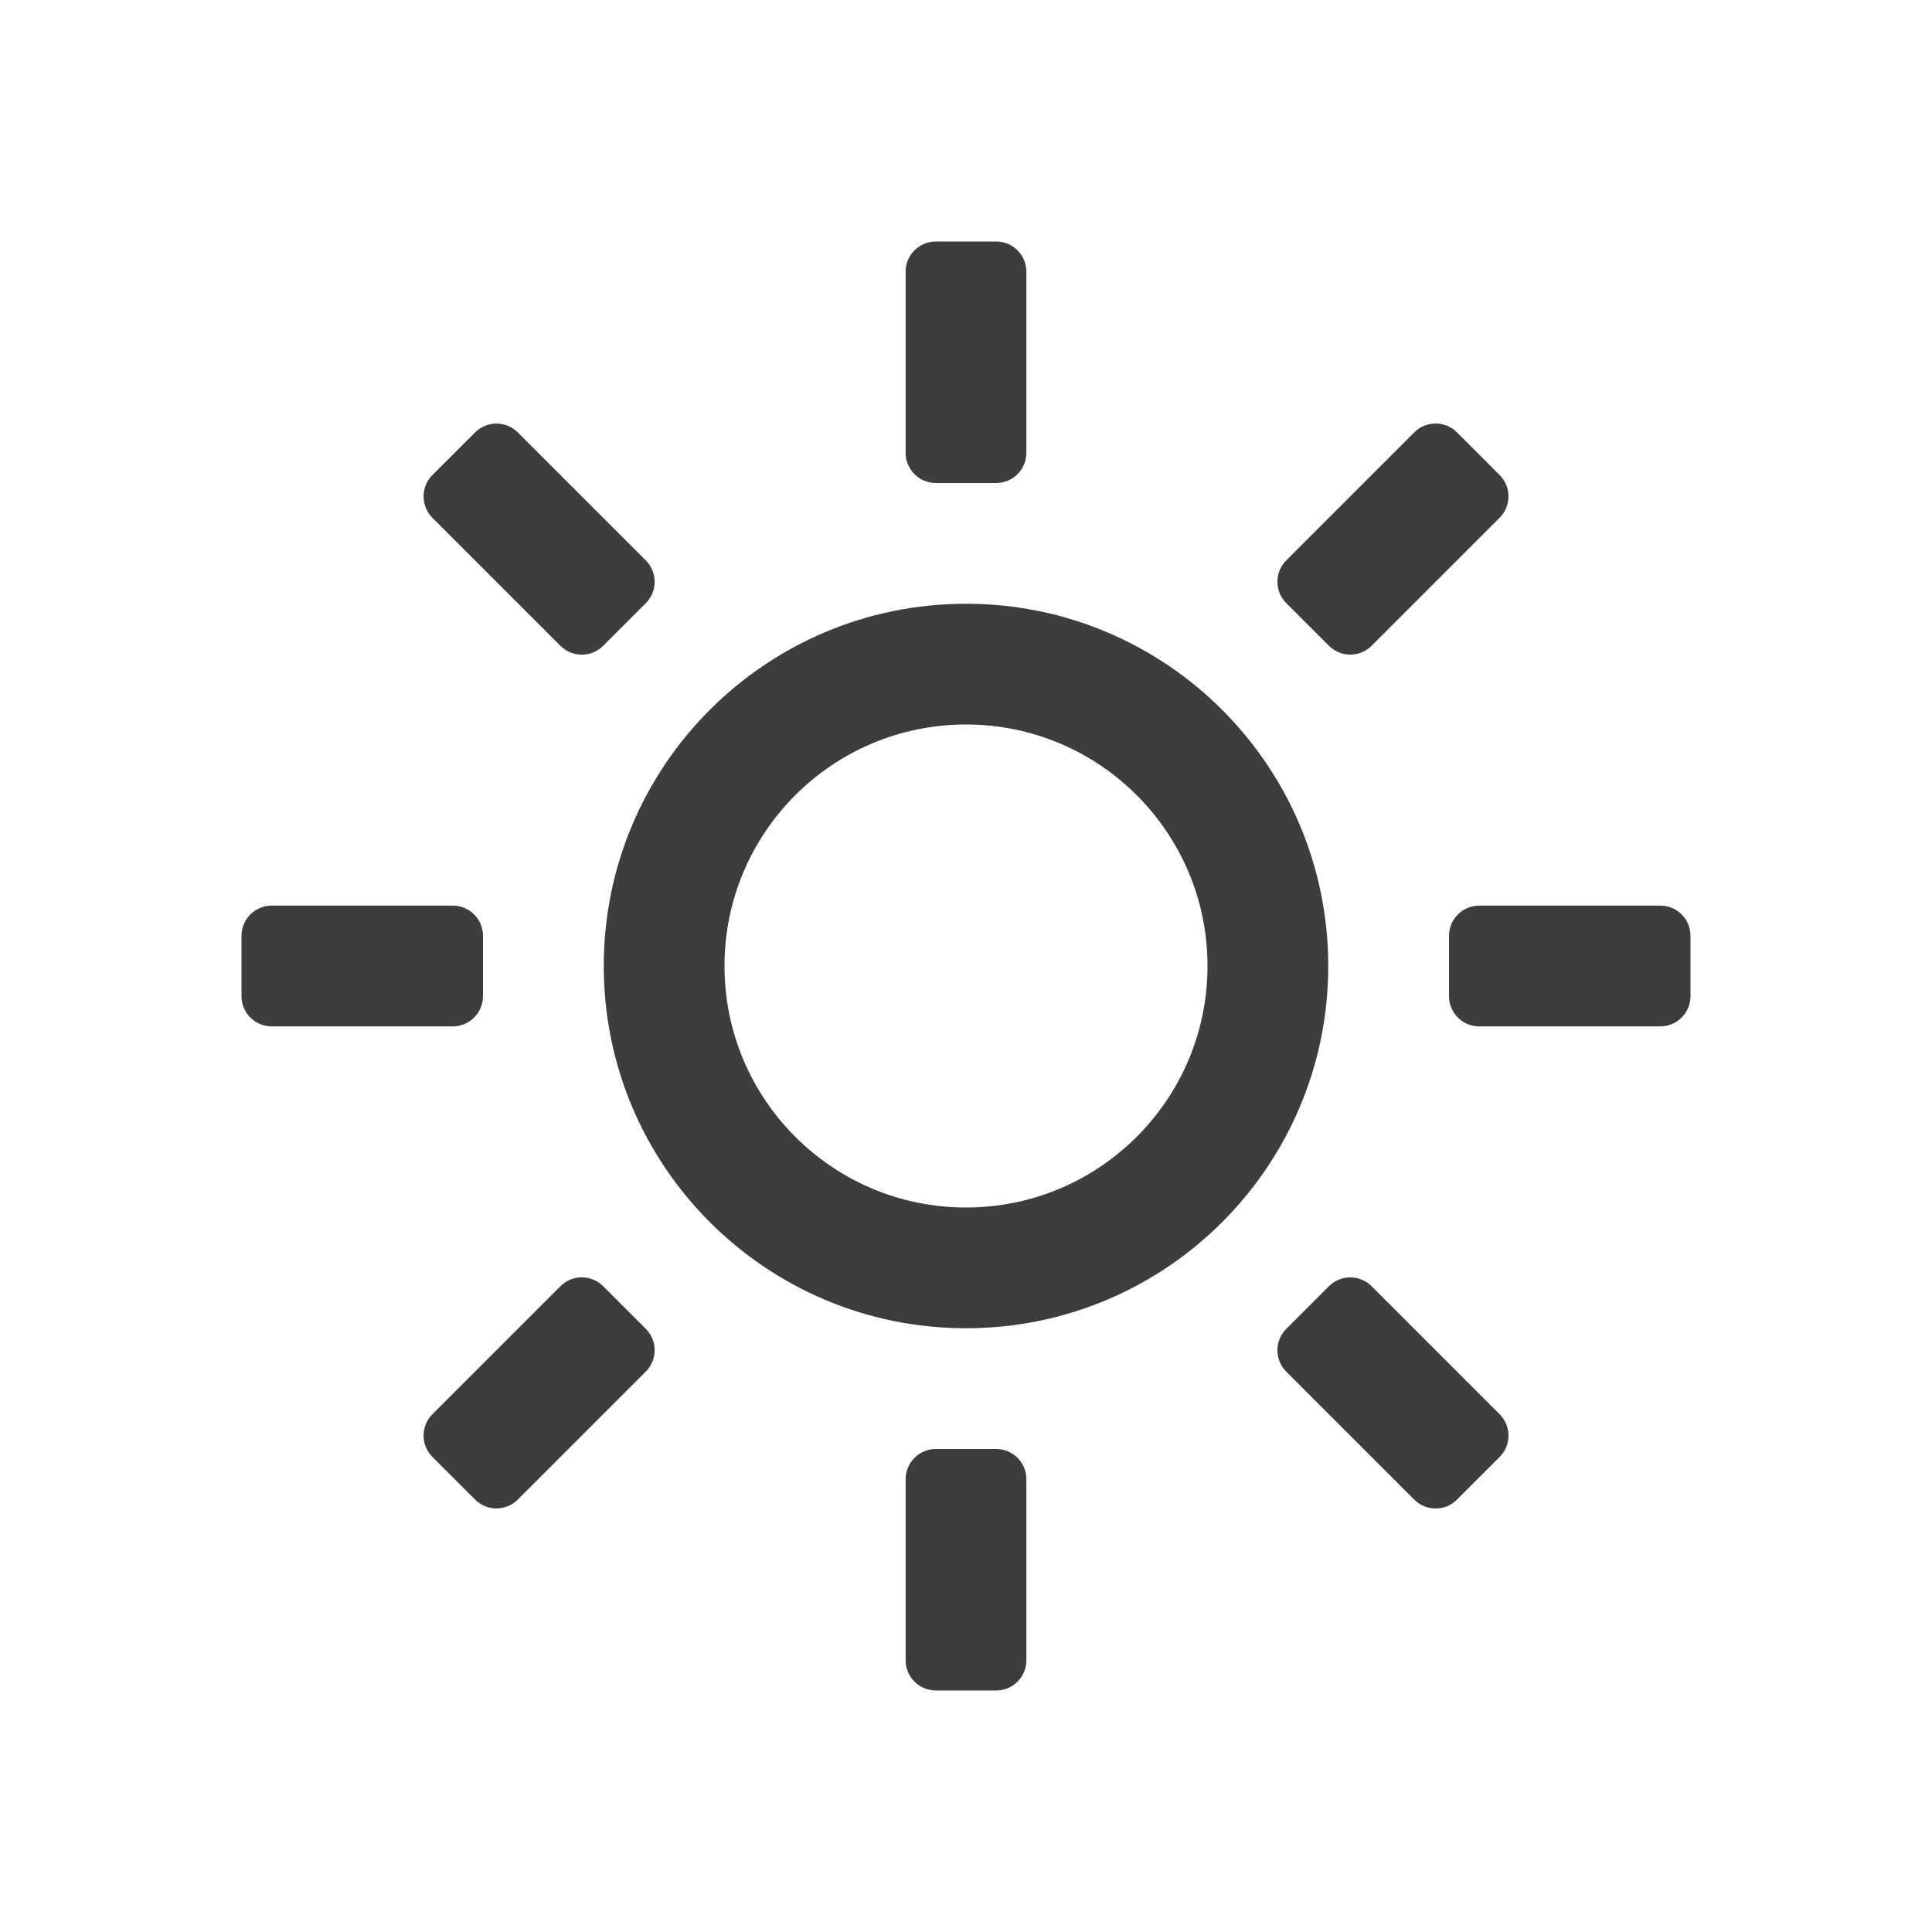 <svg height="32" viewBox="0 0 32 32" width="32" xmlns="http://www.w3.org/2000/svg"><path d="m16 22c-3.314 0-6-2.686-6-6s2.686-6 6-6 6 2.686 6 6-2.686 6-6 6zm0-2c2.209 0 4-1.791 4-4s-1.791-4-4-4-4 1.791-4 4 1.791 4 4 4zm-.5-16h1c.276 0 .5.224.5.5v3c0 .276-.224.5-.5.5h-1c-.276 0-.5-.224-.5-.5v-3c0-.276.224-.5.5-.5zm0 20h1c.276 0 .5.224.5.5v3c0 .276-.224.5-.5.5h-1c-.276 0-.5-.224-.5-.5v-3c0-.276.224-.5.5-.5zm8.632-16.839.707.707c.195.195.195.512 0 .707l-2.121 2.121c-.195.195-.512.195-.707 0l-.707-.707c-.195-.195-.195-.512 0-.707l2.121-2.121c.195-.195.512-.195.707 0zm-14.142 14.142.707.707c.195.195.195.512 0 .707l-2.121 2.121c-.195.195-.512.195-.707 0l-.707-.707c-.195-.195-.195-.512 0-.707l2.121-2.121c.195-.195.512-.195.707 0zm18.01-5.803v1c0 .276-.224.5-.5.5h-3c-.276 0-.5-.224-.5-.5v-1c0-.276.224-.5.5-.5h3c.276 0 .5.224.5.5zm-20 0v1c0 .276-.224.5-.5.5h-3c-.276 0-.5-.224-.5-.5v-1c0-.276.224-.5.5-.5h3c.276 0 .5.224.5.5zm16.839 8.632-.707.707c-.195.195-.512.195-.707 0l-2.121-2.121c-.195-.195-.195-.512 0-.707l.707-.707c.195-.195.512-.195.707 0l2.121 2.121c.195.195.195.512 0 .707zm-14.142-14.142-.707.707c-.195.195-.512.195-.707 0l-2.121-2.121c-.195-.195-.195-.512 0-.707l.707-.707c.195-.195.512-.195.707 0l2.121 2.121c.195.195.195.512 0 .707z" fill="#3d3d3d" fill-rule="evenodd"/></svg>
